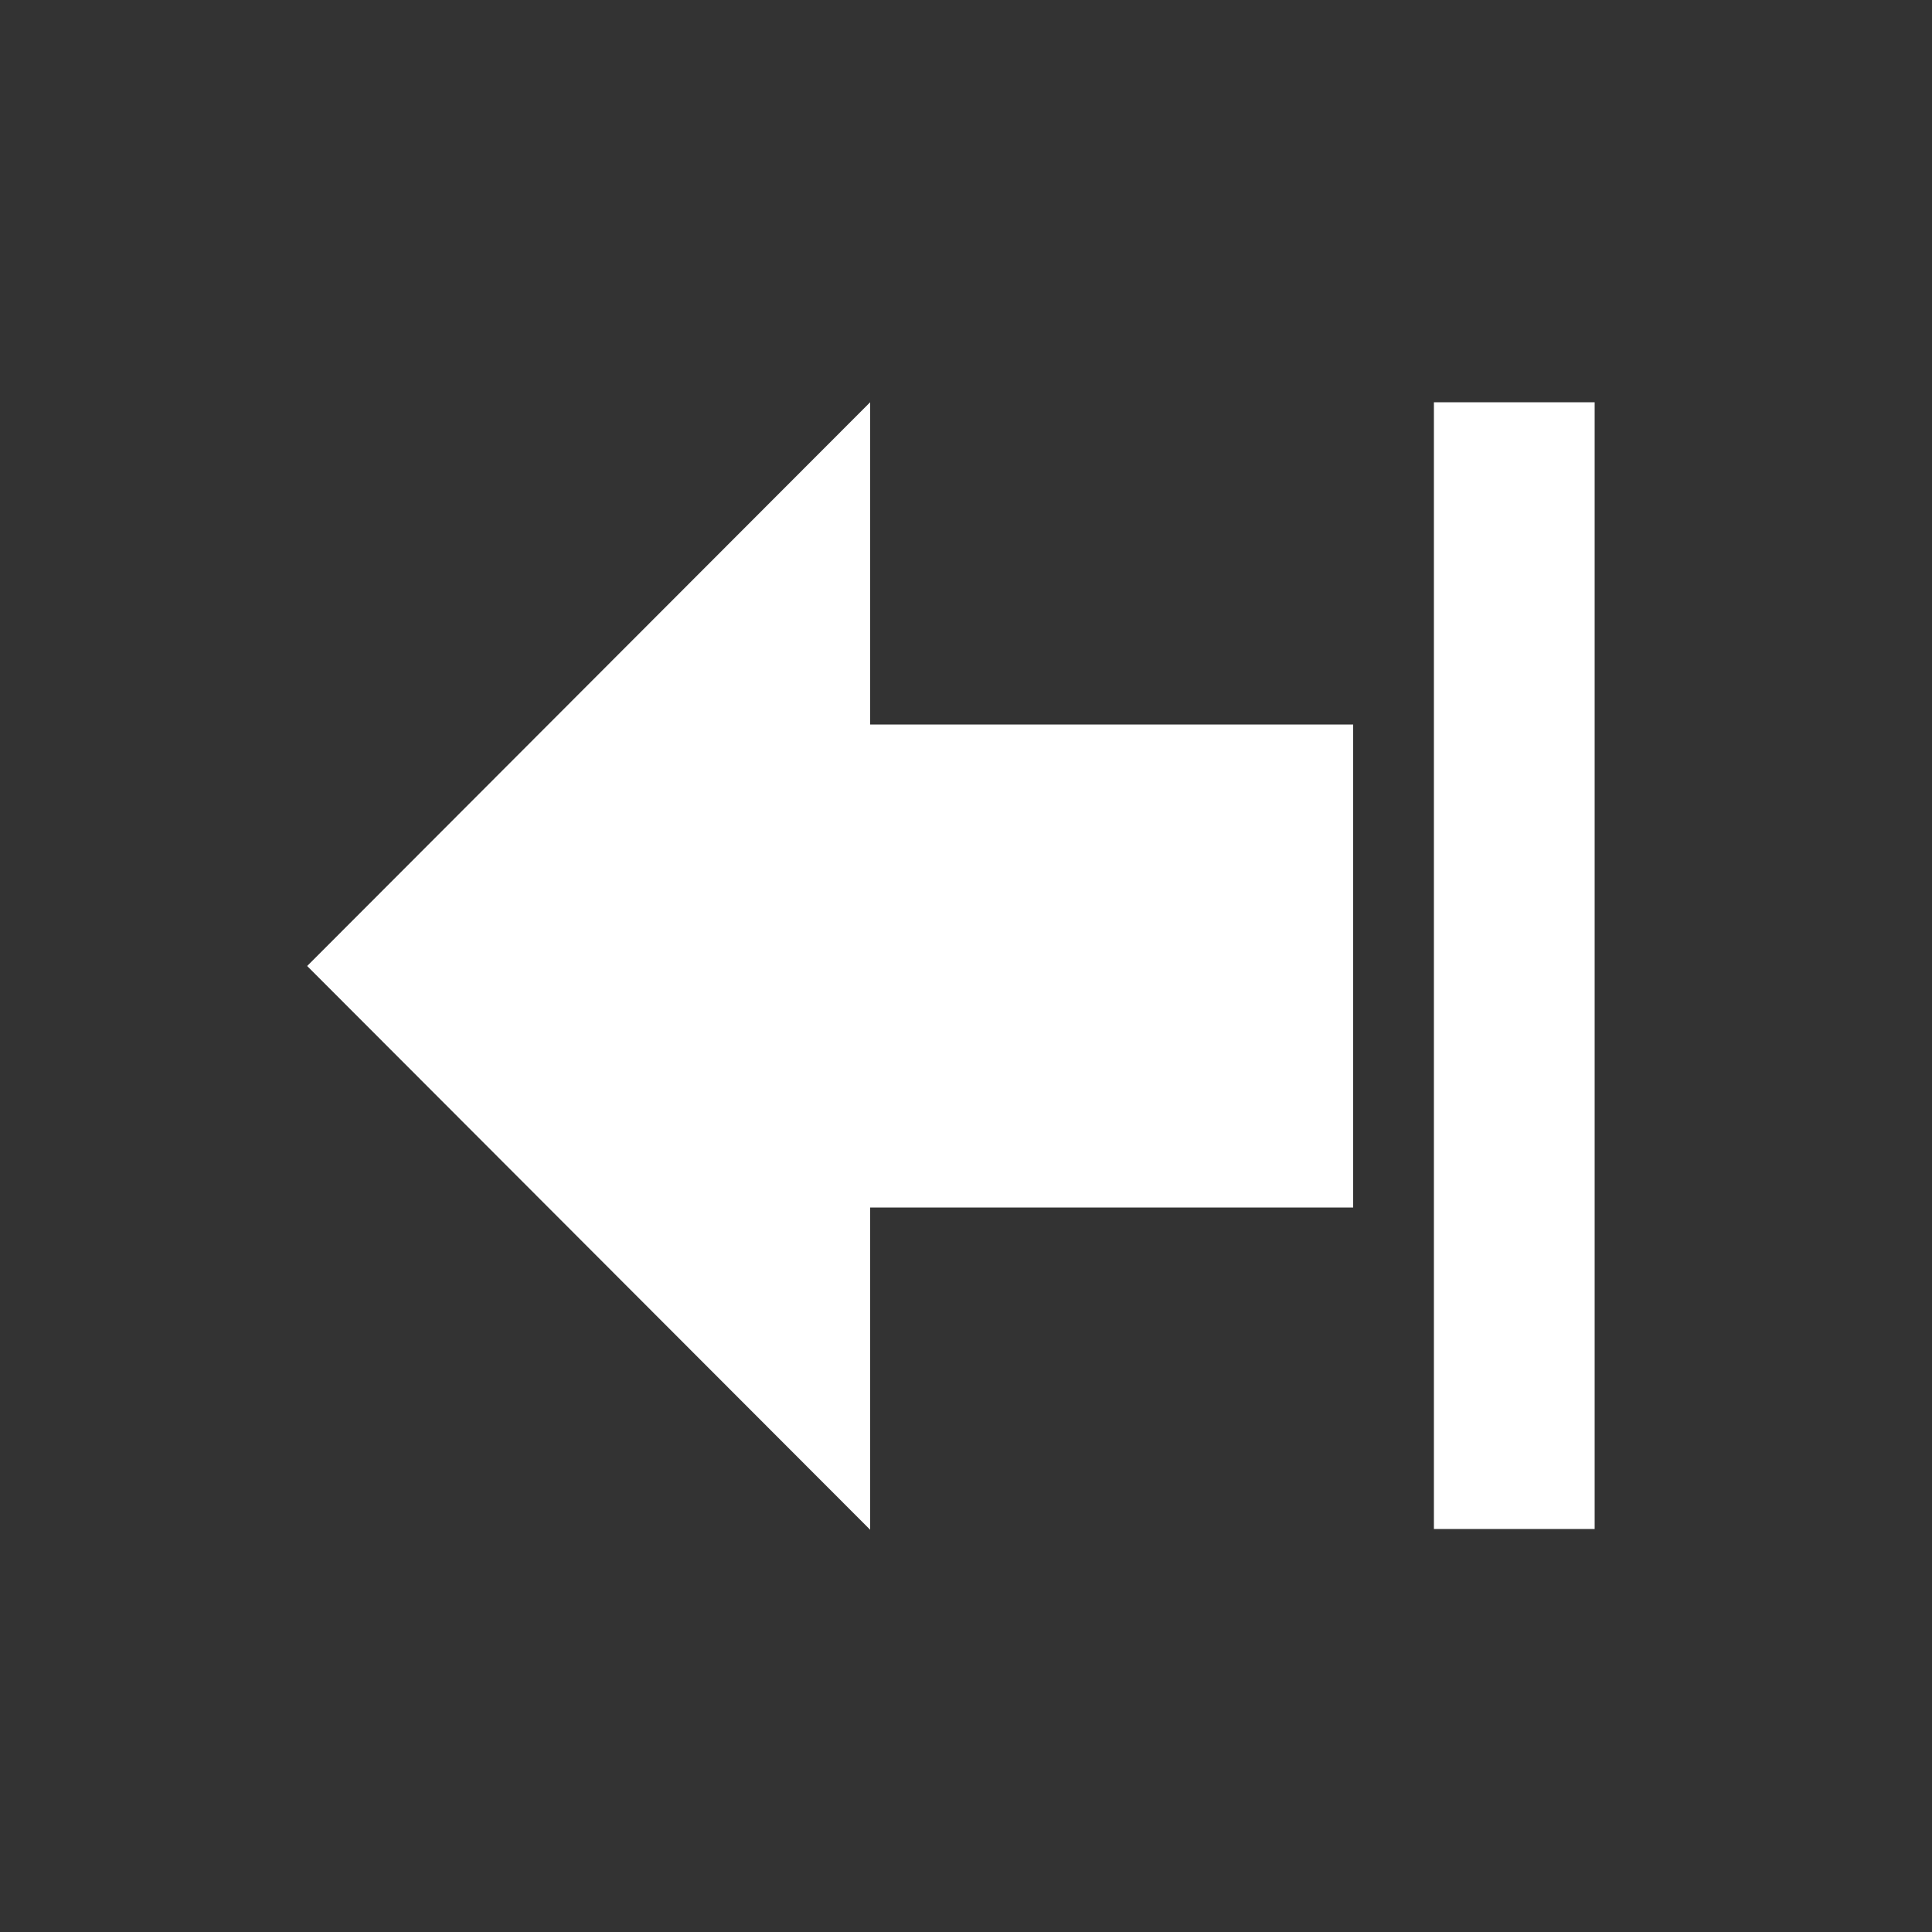 <?xml version="1.0" encoding="utf-8"?>
<!-- Generator: Adobe Illustrator 22.0.1, SVG Export Plug-In . SVG Version: 6.00 Build 0)  -->
<svg version="1.1" id="Background" xmlns="http://www.w3.org/2000/svg" xmlns:xlink="http://www.w3.org/1999/xlink" x="0px" y="0px"
	 viewBox="0 0 256 256" style="enable-background:new 0 0 256 256;" xml:space="preserve">
<rect x="0" y="0" width="256" height="256" fill="#333333" stroke="none"/>
<style type="text/css">
	.st0{fill:none;}
	.st1{fill:#FFFFFF;}
</style>
<path class="st0" d="M254.5,0.5l-1,256l-256-1l1-256L254.5,0.5z"/>
<path class="st1" d="M211.3,53.3H190v149.3h21.3V53.3z M115.3,202.7V160h64V96h-64V53.3L40.7,128L115.3,202.7z"/>
</svg>
